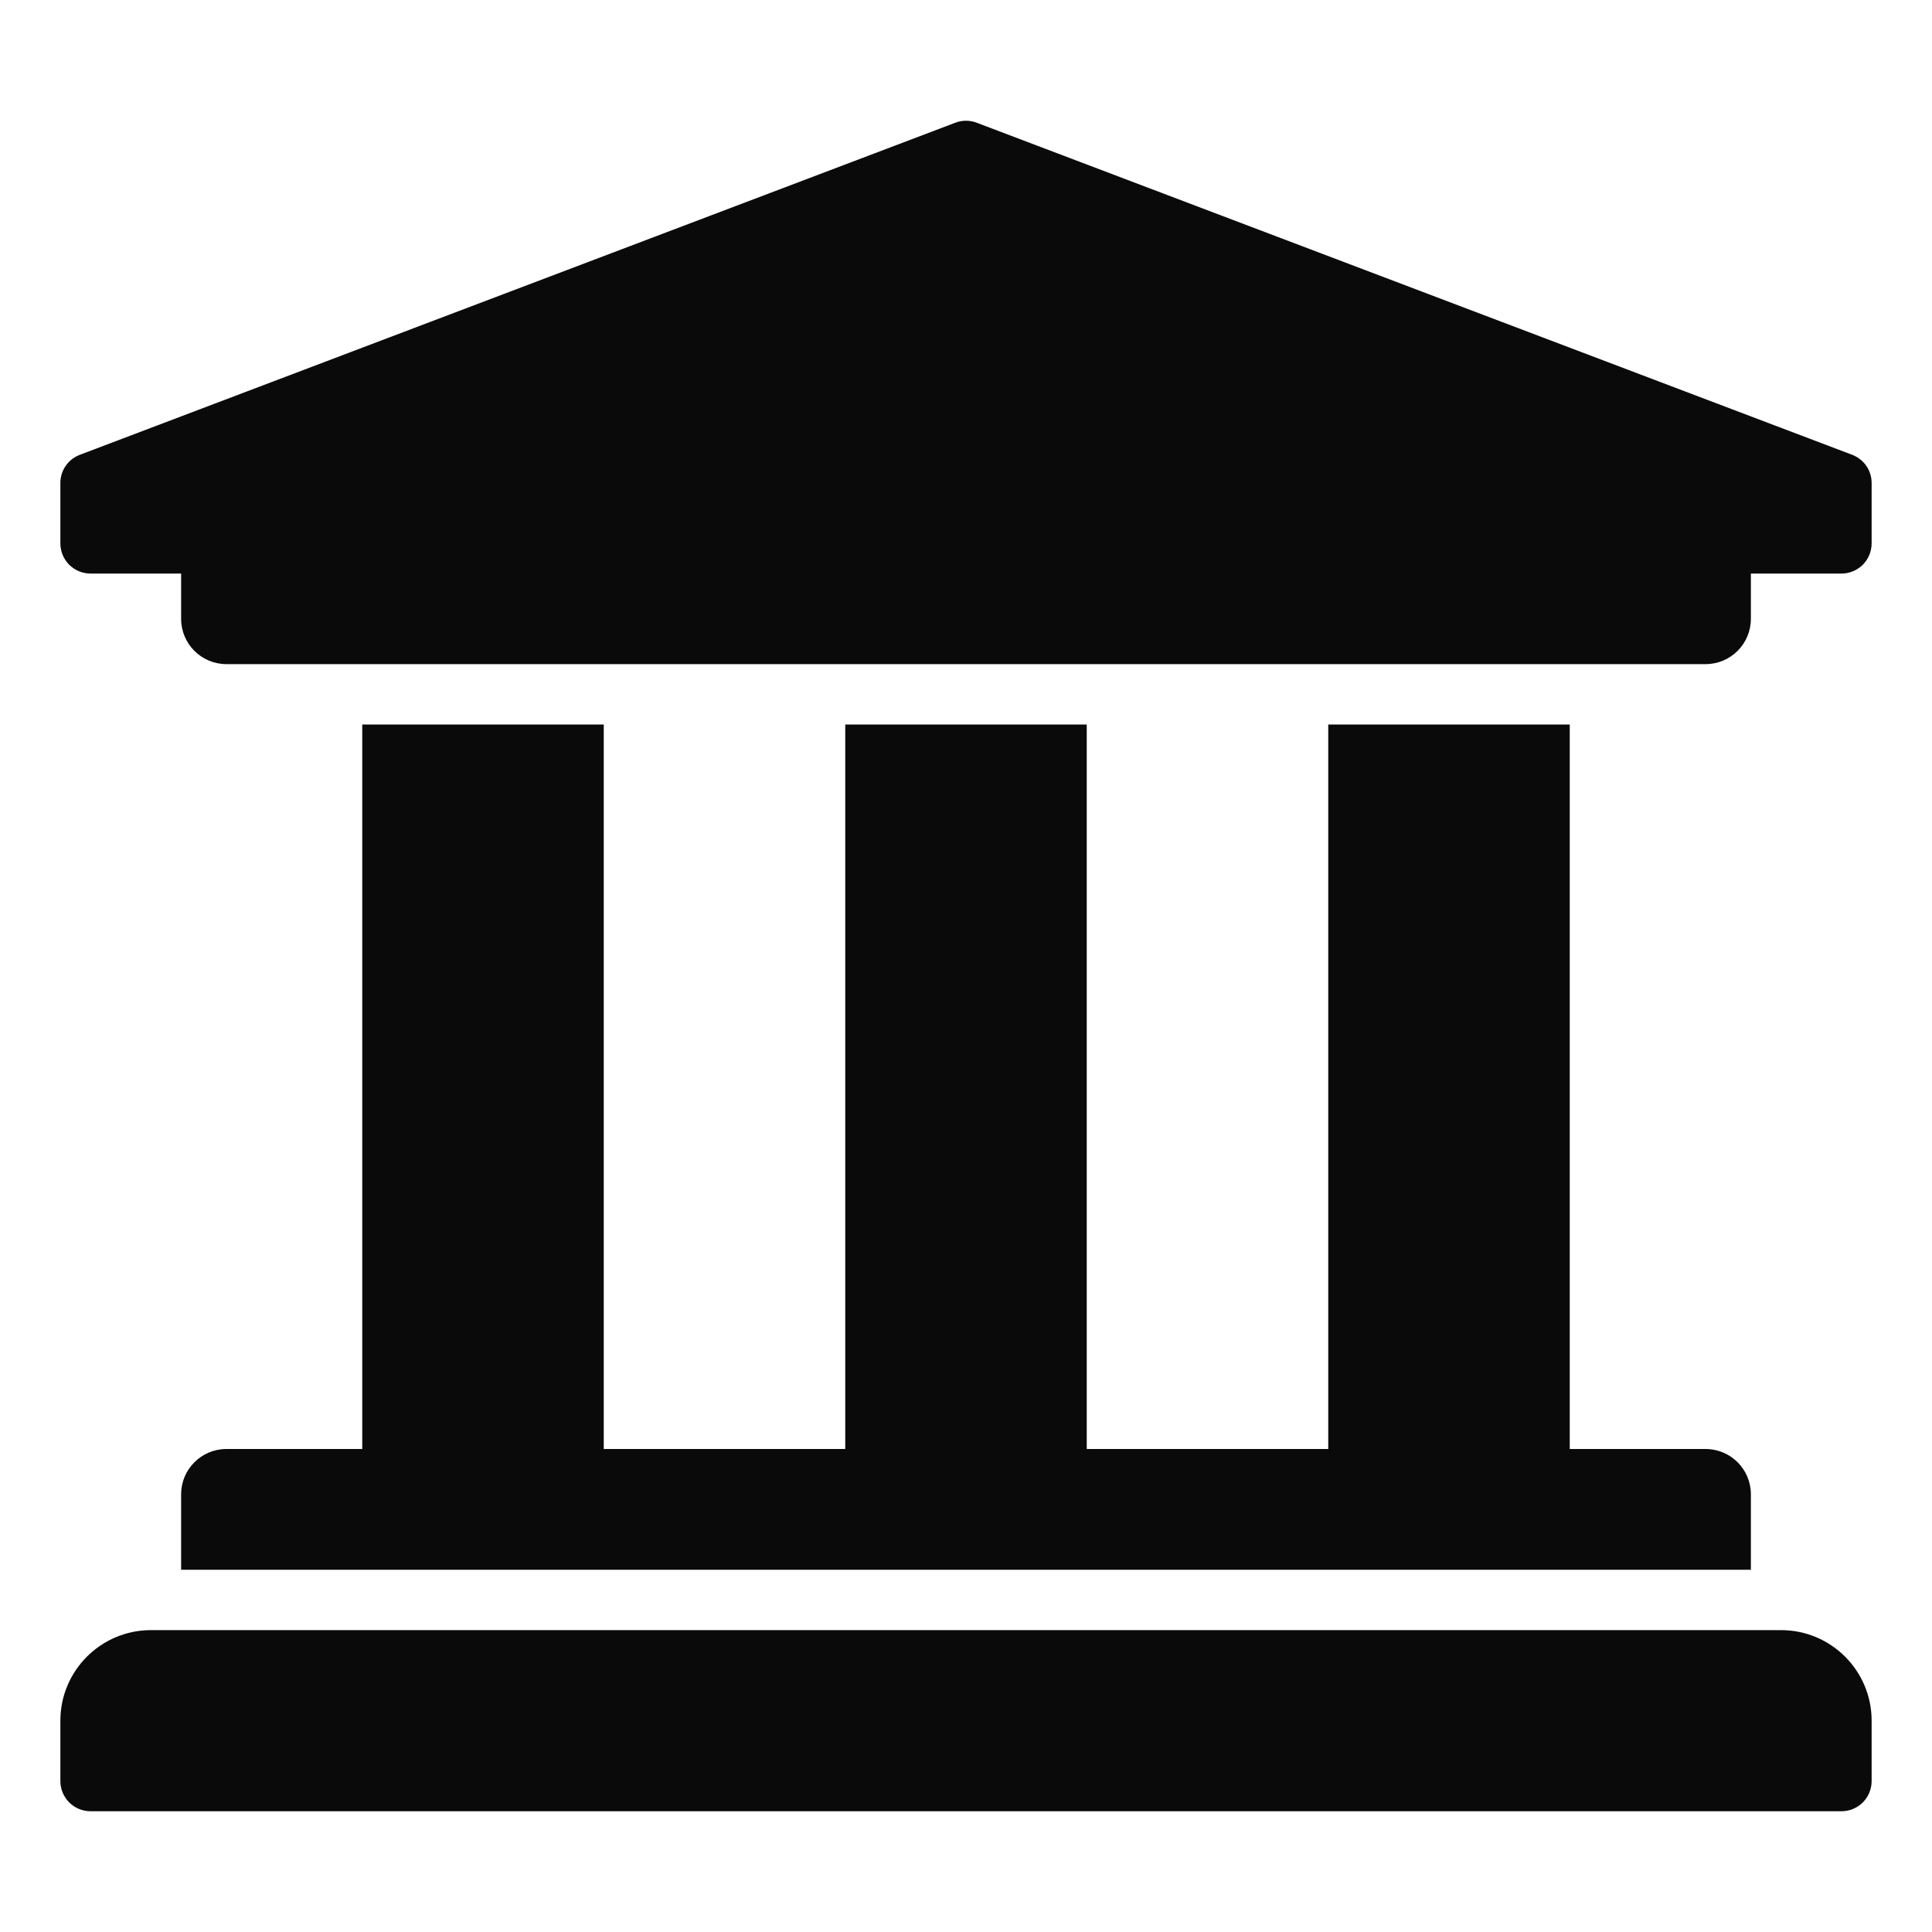 <svg width="32" height="32" viewBox="0 0 32 32" fill="none" xmlns="http://www.w3.org/2000/svg">
<path d="M31 8V9C31 9.133 30.947 9.26 30.854 9.354C30.76 9.447 30.633 9.5 30.5 9.5H29V10.25C29 10.664 28.664 11 28.25 11H3.75C3.336 11 3 10.664 3 10.25V9.5H1.5C1.367 9.5 1.24 9.447 1.146 9.354C1.053 9.26 1 9.133 1 9V8C1 7.901 1.029 7.804 1.084 7.722C1.139 7.64 1.217 7.576 1.309 7.538L15.809 2.038C15.931 1.987 16.069 1.987 16.191 2.038L30.691 7.538C30.783 7.576 30.861 7.64 30.916 7.722C30.971 7.804 31 7.901 31 8ZM29.5 27H2.5C1.672 27 1 27.672 1 28.5V29.5C1 29.633 1.053 29.76 1.146 29.854C1.24 29.947 1.367 30 1.5 30H30.5C30.633 30 30.76 29.947 30.854 29.854C30.947 29.76 31 29.633 31 29.5V28.5C31 27.672 30.328 27 29.5 27ZM6 12V24H3.75C3.336 24 3 24.336 3 24.75V26H29V24.75C29 24.336 28.664 24 28.25 24H26V12H22V24H18V12H14V24H10V12H6Z" fill="#0A0A0A"/>
</svg>

